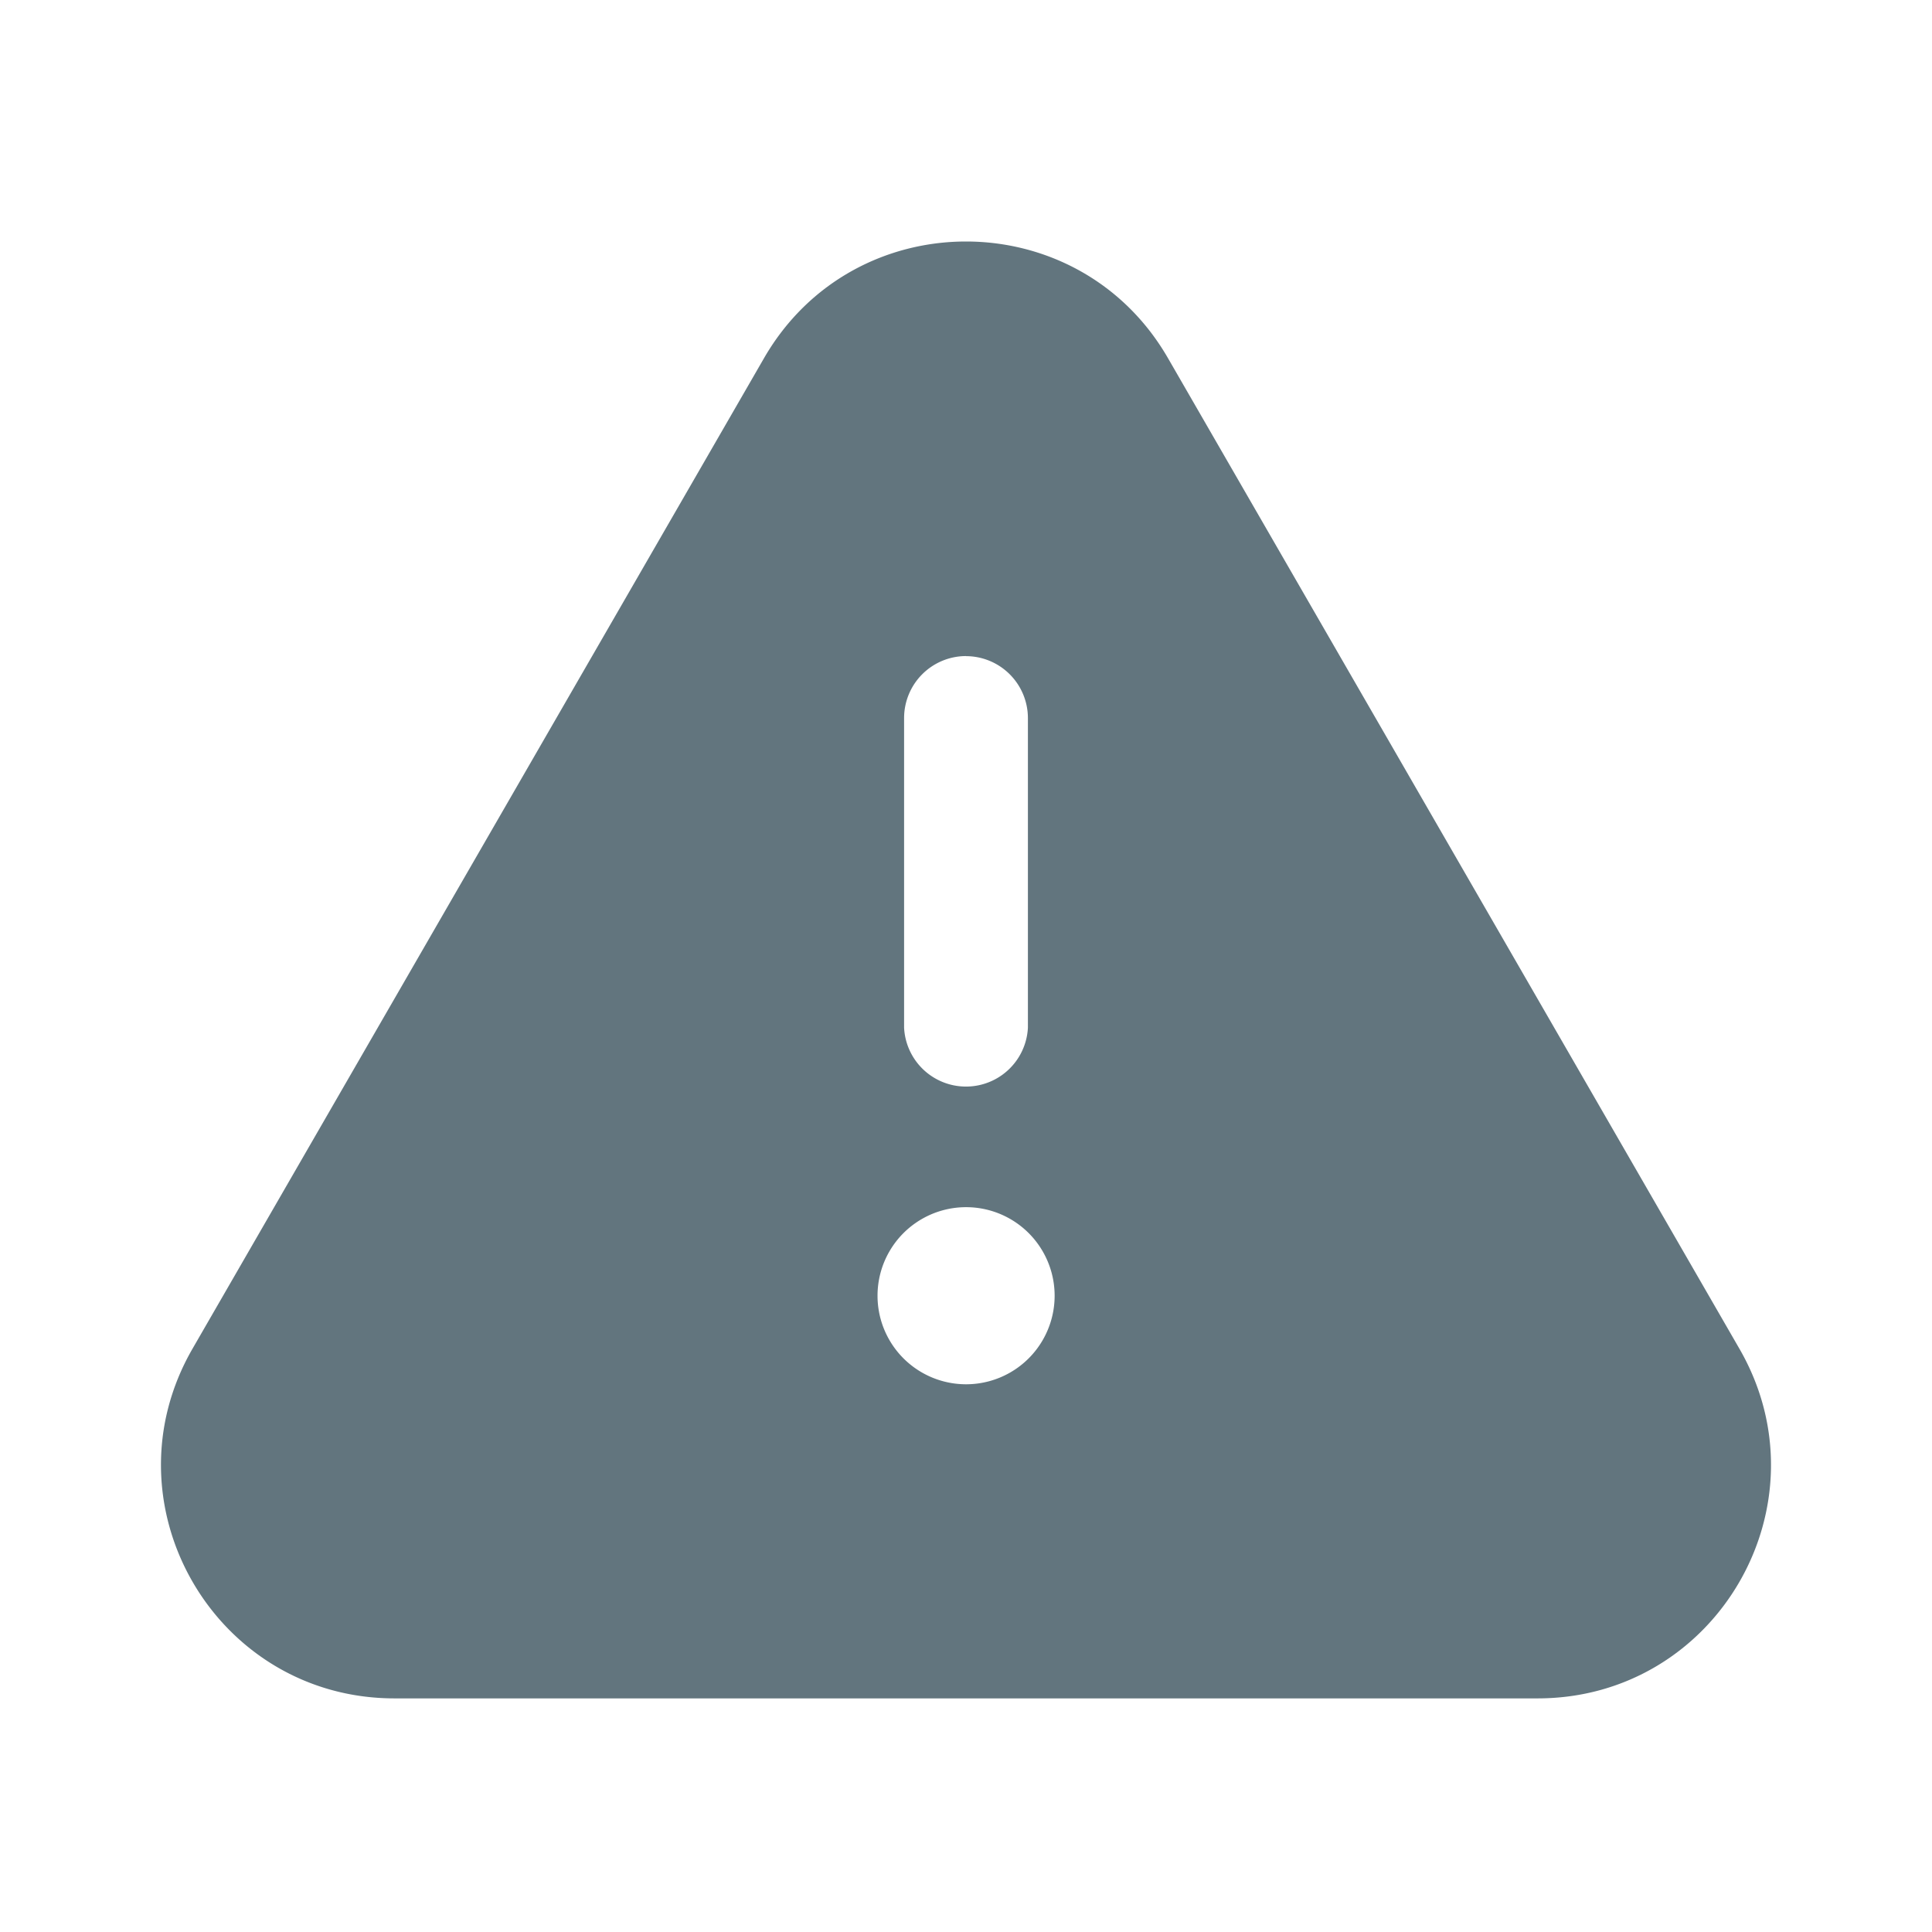 <svg xmlns="http://www.w3.org/2000/svg" fill="none" viewBox="0 0 24 24"><path fill="#62757E" fill-rule="evenodd" d="M14.509 4.449c-1.115-1.932-3.903-1.932-5.018 0l-7.1 12.306c-1.113 1.93.28 4.343 2.51 4.343H19.1c2.229 0 3.622-2.412 2.508-4.343zm-2.51 3.702a.77.77 0 0 1 .77.77v3.846a.77.77 0 0 1-1.538 0V8.92A.77.77 0 0 1 12 8.15m1.101 7.946a1.1 1.1 0 1 1-2.2 0 1.1 1.1 0 0 1 2.2 0" clip-rule="evenodd"/></svg>